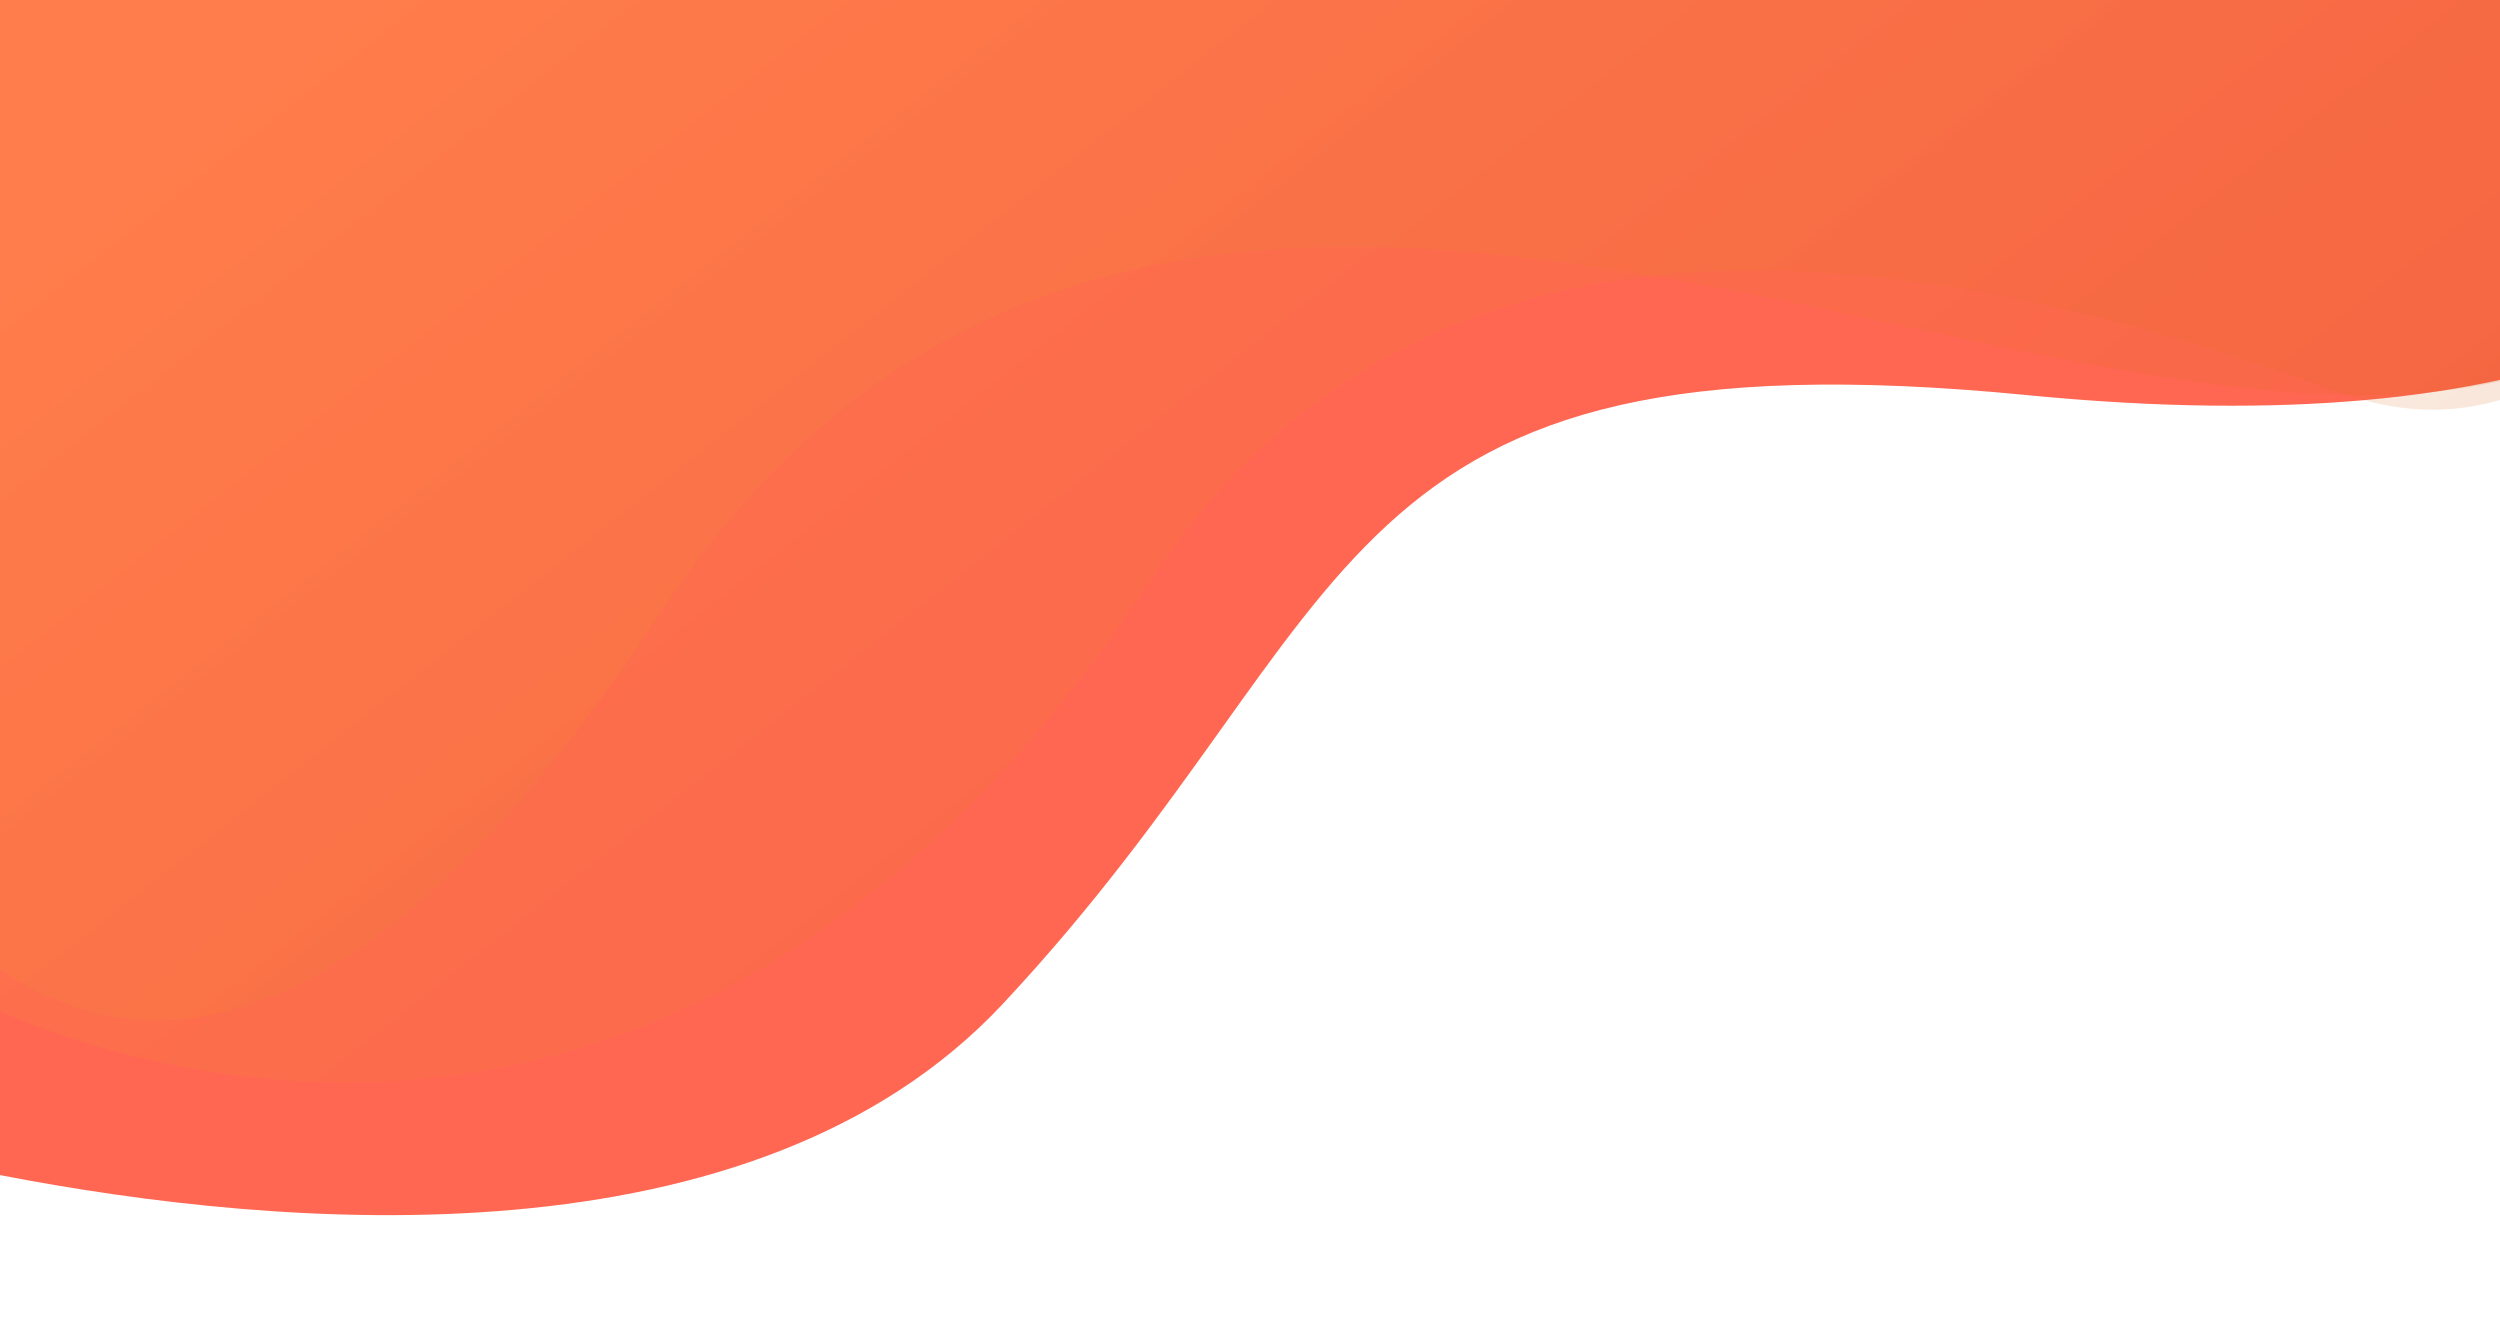 <?xml version="1.0" encoding="utf-8"?>
<!-- Generator: Adobe Illustrator 16.0.0, SVG Export Plug-In . SVG Version: 6.00 Build 0)  -->
<!DOCTYPE svg PUBLIC "-//W3C//DTD SVG 1.1//EN" "http://www.w3.org/Graphics/SVG/1.1/DTD/svg11.dtd">
<svg version="1.1" id="Layer_1" xmlns="http://www.w3.org/2000/svg" xmlns:xlink="http://www.w3.org/1999/xlink" x="0px" y="0px"
	 width="1366px" height="728px" viewBox="0 0 1366 728" enable-background="new 0 0 1366 728" xml:space="preserve">
<g>
	<g id="Group_76" transform="translate(350.4 496.485)">
		<path fill="#FF6752" d="M1015.6-496.485v207.55c-10.68,2.34-21.99,4.45-33.97,6.27c-12.681,1.94-26.11,3.57-40.33,4.83
			c-50.65,4.49-111.311,4.36-183.9-2.75c-388.49-38.05-357.689,116.43-559.95,332.71C61.74,197.245-195.7,175.565-350.4,145.585
			v-642.07H1015.6z"/>
		<linearGradient id="SVGID_1_" gradientUnits="userSpaceOnUse" x1="-1.752" y1="-645.457" x2="584.675" y2="100.553">
			<stop  offset="0" style="stop-color:#FEB53A"/>
			<stop  offset="1" style="stop-color:#D65C15"/>
		</linearGradient>
		<path opacity="0.15" fill="url(#SVGID_1_)" enable-background="new    " d="M1015.6-496.485v218.54
			c-22.5,6.58-47.3,7.54-74.3,0.11c-3.08-0.85-6.19-1.8-9.33-2.87c-1.03-0.35-2.061-0.72-3.09-1.09
			c-109.61-39.73-247.891-78.12-376.57-63.92c-104.62,11.53-202.89,57.82-274.26,166.39C38.21,185.545-261.22,94.455-350.4,56.245
			v-552.73H1015.6z"/>
		<linearGradient id="SVGID_2_" gradientUnits="userSpaceOnUse" x1="3.055" y1="-650.973" x2="594.991" y2="102.045">
			<stop  offset="0" style="stop-color:#FEB53A"/>
			<stop  offset="1" style="stop-color:#D65C15"/>
		</linearGradient>
		<path opacity="0.15" fill="url(#SVGID_2_)" enable-background="new    " d="M1015.6-496.485v208.34
			c-10.99,2.46-22.33,4.26-33.97,5.48c-15.99,1.69-32.561,2.27-49.66,1.96c-111.44-2-244.73-42.01-379.66-65.01
			c-198.5-33.85-400.55-30.88-541.84,184.07C-155.57,90.945-277.5,83.395-350.4,32.985v-529.47H1015.6z"/>
	</g>
</g>
</svg>
